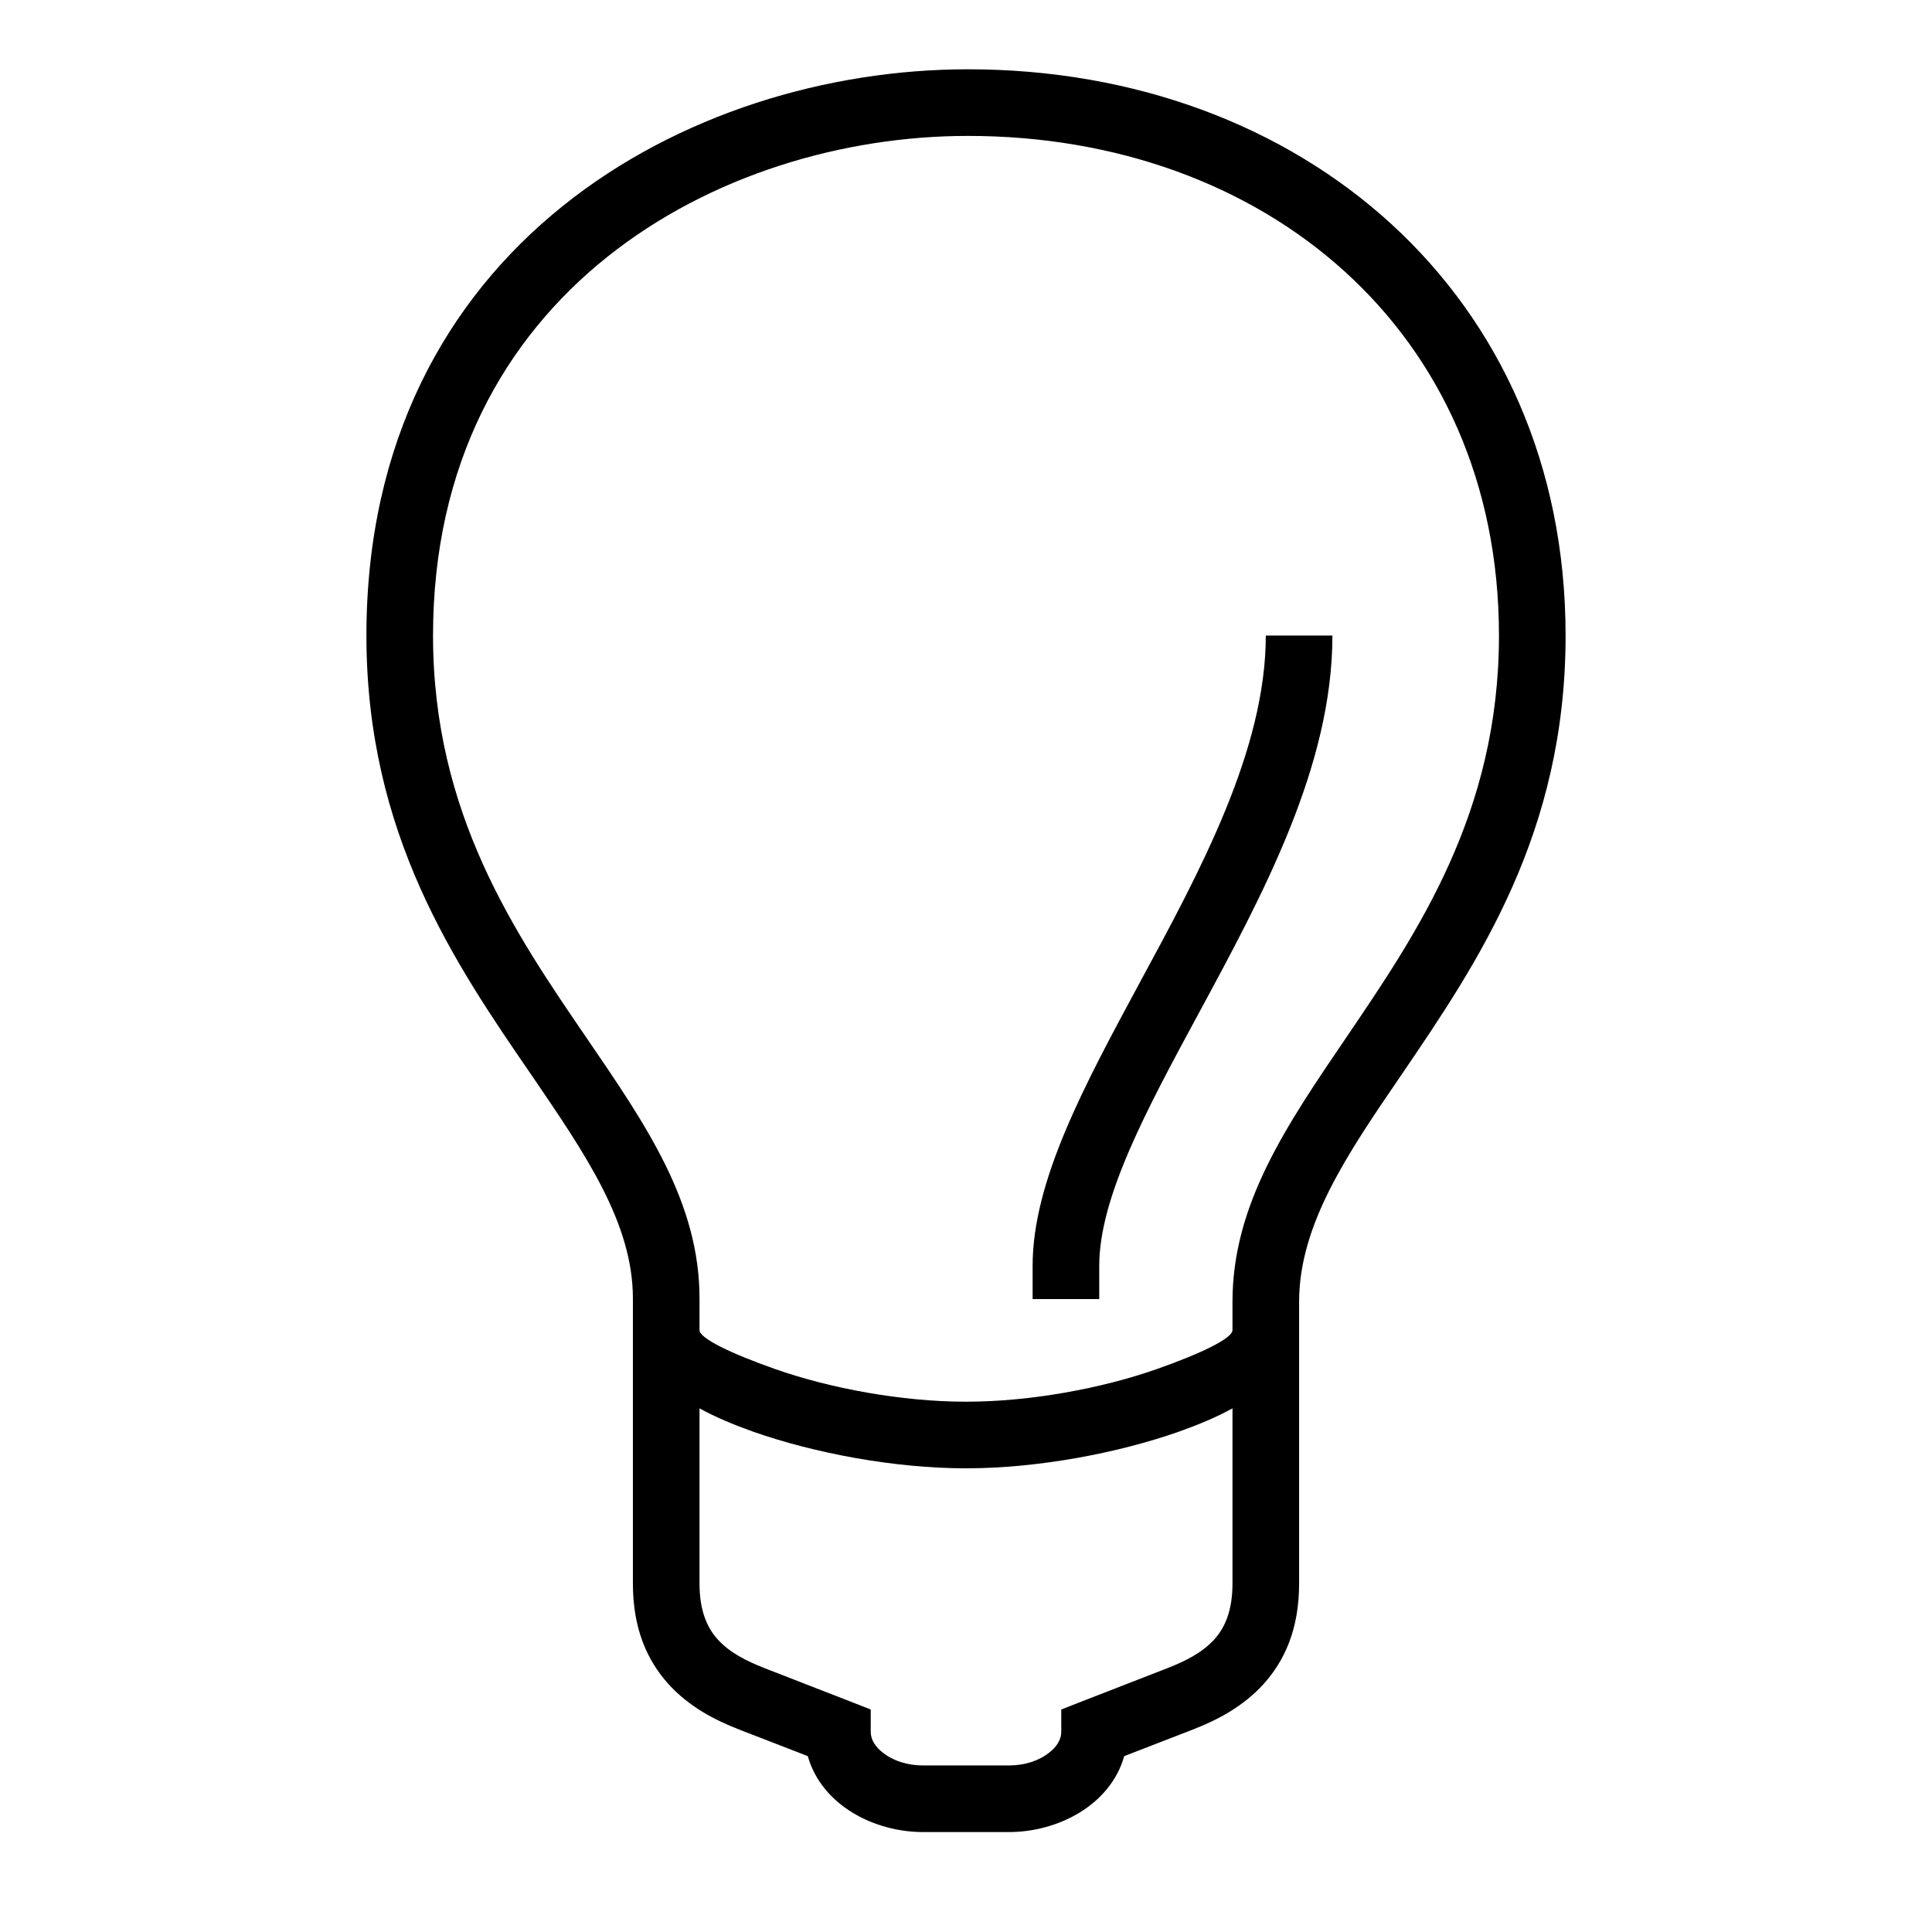 <?xml version="1.0" encoding="UTF-8"?>
<!DOCTYPE svg PUBLIC "-//W3C//DTD SVG 1.1//EN" "http://www.w3.org/Graphics/SVG/1.1/DTD/svg11.dtd">
<svg xmlns="http://www.w3.org/2000/svg" xml:space="preserve" width="580px" height="580px" shape-rendering="geometricPrecision" text-rendering="geometricPrecision" image-rendering="optimizeQuality" fill-rule="nonzero" clip-rule="nonzero" viewBox="0 0 5800 5800" xmlns:xlink="http://www.w3.org/1999/xlink">
	<title>lightbulb_off icon</title>
	<desc>lightbulb_off icon from the IconExperience.com I-Collection. Copyright by INCORS GmbH (www.incors.com).</desc>
		<path id="curve28"  d="M3900 4754c0,136 -43,231 -107,302 -62,68 -139,108 -214,137l-204 79c-42,148 -200,228 -346,228l-258 0c-146,0 -304,-80 -346,-228l-204 -79c-75,-29 -152,-69 -214,-137 -64,-71 -107,-166 -107,-302 0,-254 0,-507 0,-761l0 -95c0,-226 -143,-434 -304,-670 -231,-336 -496,-724 -496,-1320 0,-1169 966,-1700 1806,-1700 999,0 1794,674 1794,1700 0,594 -263,981 -493,1319 -163,238 -307,450 -307,681l0 85c0,254 0,507 0,761zm-800 -854l0 -100c0,-255 155,-541 321,-849 182,-336 379,-700 379,-1043l100 0 100 0c0,393 -210,780 -403,1137 -154,285 -297,549 -297,755l0 100c-67,0 -133,0 -200,0zm-1000 328l0 526c0,80 22,132 55,168 35,39 87,65 138,85l257 100 64 25 0 68c0,22 14,45 37,62 30,24 73,38 120,38l258 0c47,0 90,-14 120,-38 23,-17 37,-40 37,-62l0 -68 64 -25 257 -100c51,-20 103,-46 138,-85 33,-36 55,-88 55,-168l0 -526c-47,26 -102,49 -161,70 -185,65 -425,110 -639,110 -214,0 -454,-45 -639,-110 -59,-21 -114,-44 -161,-70zm806 -3820c-747,0 -1606,469 -1606,1500 0,535 247,895 461,1208 180,263 339,495 339,782l0 95c0,25 94,70 227,117 165,58 380,98 573,98 193,0 408,-40 573,-98 133,-47 227,-92 227,-117l0 -85c0,-292 161,-528 342,-794 213,-314 458,-673 458,-1206 0,-916 -705,-1500 -1594,-1500z"/>
</svg>